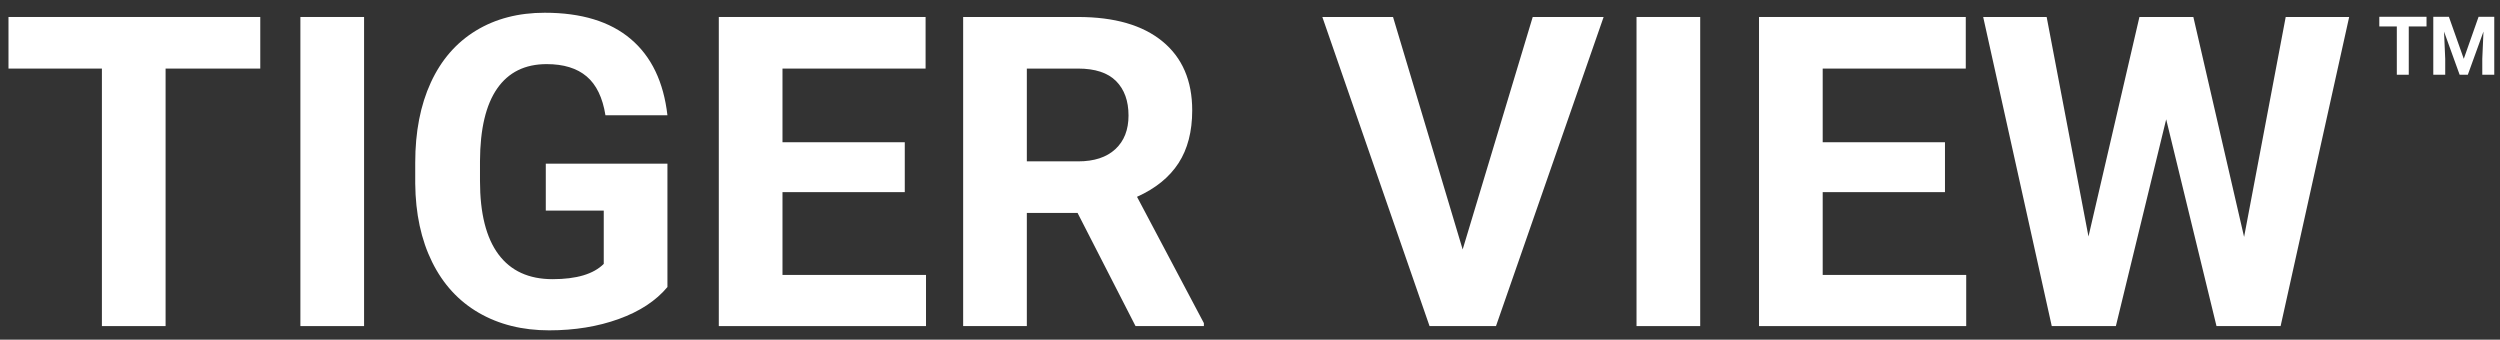 <?xml version="1.0" encoding="UTF-8"?>
<svg width="184px" height="25px" viewBox="0 0 184 25" version="1.1" xmlns="http://www.w3.org/2000/svg" xmlns:xlink="http://www.w3.org/1999/xlink">
    <rect x="0" y="0" width="184" height="25" fill="#333333" stroke="none"/>
    <title>tiger view with font - bold OUTLINES</title>
    <g id="Page-1" stroke="none" stroke-width="1" fill="none" fill-rule="evenodd">
        <g id="tiger-view-with-font---bold-OUTLINES" transform="translate(0.625, 0.938)" fill="#FFFFFF" fill-rule="nonzero">
            <g id="TIGER-VIEW" transform="translate(-0, 0)">
                <polygon id="Path" points="18.531 4.109 11.562 4.109 11.562 23.062 6.875 23.062 6.875 4.109 0 4.109 0 0.312 18.531 0.312"></polygon>
                <polygon id="Path" points="26.171 23.062 21.484 23.062 21.484 0.312 26.171 0.312"></polygon>
                <path d="M48.498,20.188 C47.655,21.198 46.462,21.982 44.92,22.539 C43.379,23.096 41.67,23.375 39.795,23.375 C37.827,23.375 36.1,22.945 34.616,22.086 C33.131,21.227 31.985,19.979 31.178,18.344 C30.371,16.708 29.957,14.786 29.936,12.578 L29.936,11.031 C29.936,8.76 30.319,6.794 31.084,5.133 C31.85,3.471 32.954,2.201 34.397,1.32 C35.84,0.44 37.53,0 39.467,0 C42.165,0 44.275,0.643 45.795,1.93 C47.316,3.216 48.217,5.089 48.498,7.547 L43.936,7.547 C43.728,6.245 43.267,5.292 42.553,4.688 C41.84,4.083 40.858,3.781 39.608,3.781 C38.014,3.781 36.801,4.38 35.967,5.578 C35.134,6.776 34.712,8.557 34.702,10.922 L34.702,12.375 C34.702,14.76 35.155,16.562 36.061,17.781 C36.967,19 38.295,19.609 40.045,19.609 C41.806,19.609 43.061,19.234 43.811,18.484 L43.811,14.562 L39.545,14.562 L39.545,11.109 L48.498,11.109 L48.498,20.188 Z" id="Path"></path>
                <polygon id="Path" points="65.966 13.203 56.966 13.203 56.966 19.297 67.529 19.297 67.529 23.062 52.279 23.062 52.279 0.312 67.498 0.312 67.498 4.109 56.966 4.109 56.966 9.531 65.966 9.531"></polygon>
                <path d="M78.684,14.734 L74.95,14.734 L74.95,23.062 L70.263,23.062 L70.263,0.312 L78.716,0.312 C81.403,0.312 83.476,0.911 84.934,2.109 C86.393,3.307 87.122,5 87.122,7.188 C87.122,8.74 86.786,10.034 86.114,11.07 C85.442,12.107 84.424,12.932 83.059,13.547 L87.981,22.844 L87.981,23.062 L82.95,23.062 L78.684,14.734 Z M74.95,10.938 L78.731,10.938 C79.908,10.938 80.82,10.638 81.466,10.039 C82.112,9.44 82.434,8.615 82.434,7.562 C82.434,6.49 82.13,5.646 81.52,5.031 C80.911,4.417 79.976,4.109 78.716,4.109 L74.95,4.109 L74.95,10.938 Z" id="Shape"></path>
                <polygon id="Path" points="107.027 17.422 112.183 0.312 117.402 0.312 109.48 23.062 104.589 23.062 96.699 0.312 101.902 0.312"></polygon>
                <polygon id="Path" points="124.51 23.062 119.823 23.062 119.823 0.312 124.51 0.312"></polygon>
                <polygon id="Path" points="142.525 13.203 133.525 13.203 133.525 19.297 144.088 19.297 144.088 23.062 128.838 23.062 128.838 0.312 144.056 0.312 144.056 4.109 133.525 4.109 133.525 9.531 142.525 9.531"></polygon>
                <polygon id="Path" points="164.54 16.5 167.603 0.312 172.274 0.312 167.228 23.062 162.509 23.062 158.806 7.844 155.103 23.062 150.384 23.062 145.337 0.312 150.009 0.312 153.087 16.469 156.837 0.312 160.806 0.312"></polygon>
            </g>
            <g id="TM" transform="translate(174.492, 0.297)">
                <polygon id="Path" points="3.475 0.712 2.168 0.712 2.168 4.266 1.289 4.266 1.289 0.712 0 0.712 0 0 3.475 0"></polygon>
                <polygon id="Path" points="5.121 0 6.217 3.094 7.306 0 8.461 0 8.461 4.266 7.579 4.266 7.579 3.1 7.667 1.087 6.515 4.266 5.912 4.266 4.764 1.09 4.851 3.1 4.851 4.266 3.973 4.266 3.973 0"></polygon>
            </g>
        </g>
    </g>
</svg>